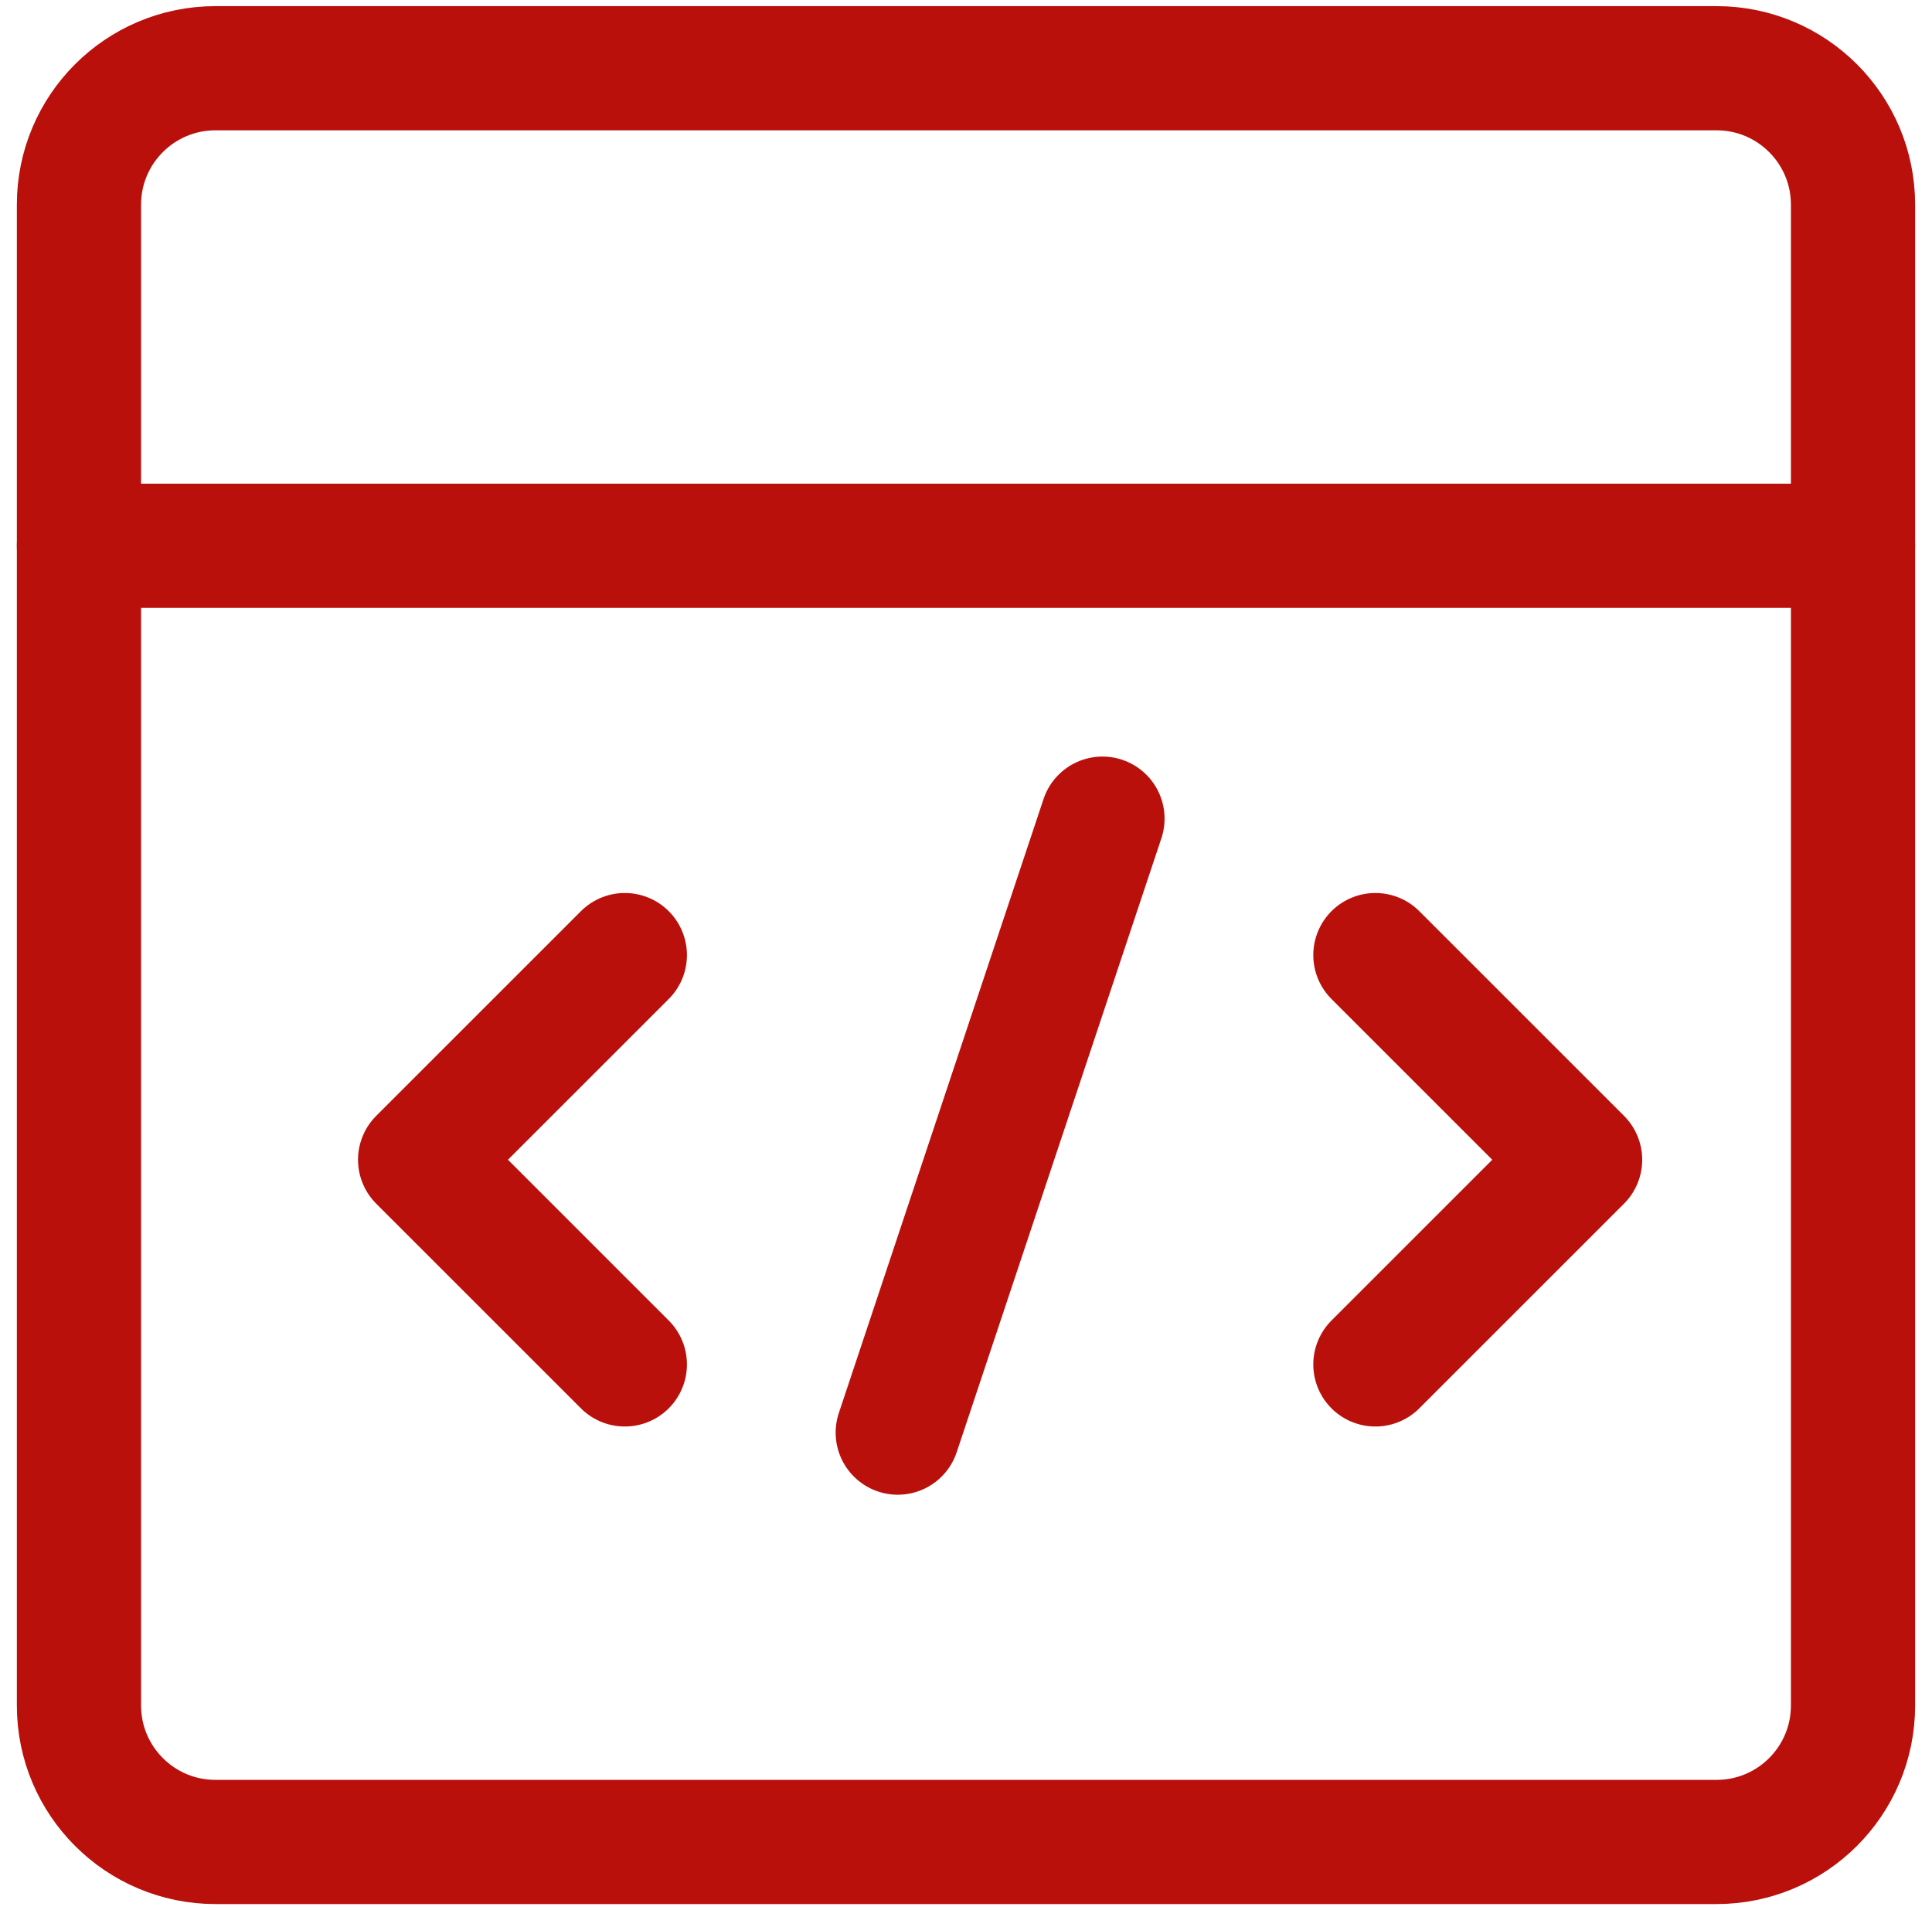 <svg width="90" height="89" viewBox="0 0 90 89" fill="none" xmlns="http://www.w3.org/2000/svg">
<g clip-path="url(#clip0_301_648)">
<path d="M79.964 3.179H10.036C6.525 3.179 3.678 6.025 3.678 9.536V79.464C3.678 82.975 6.525 85.822 10.036 85.822H79.964C83.475 85.822 86.321 82.975 86.321 79.464V9.536C86.321 6.025 83.475 3.179 79.964 3.179Z" stroke="#B9100B" stroke-width="5.786" stroke-linecap="round" stroke-linejoin="round"/>
<path d="M3.678 25.429H86.321M29.107 44.5L19.571 54.036L29.107 63.572M64.071 44.5L73.607 54.036L64.071 63.572M41.821 66.75L51.357 38.143" stroke="#B9100B" stroke-width="5.786" stroke-linecap="round" stroke-linejoin="round"/>
</g>
<defs>
<clipPath id="clip0_301_648">
<rect width="89" height="89" fill="white" transform="translate(0.5)"/>
</clipPath>
</defs>
</svg>
